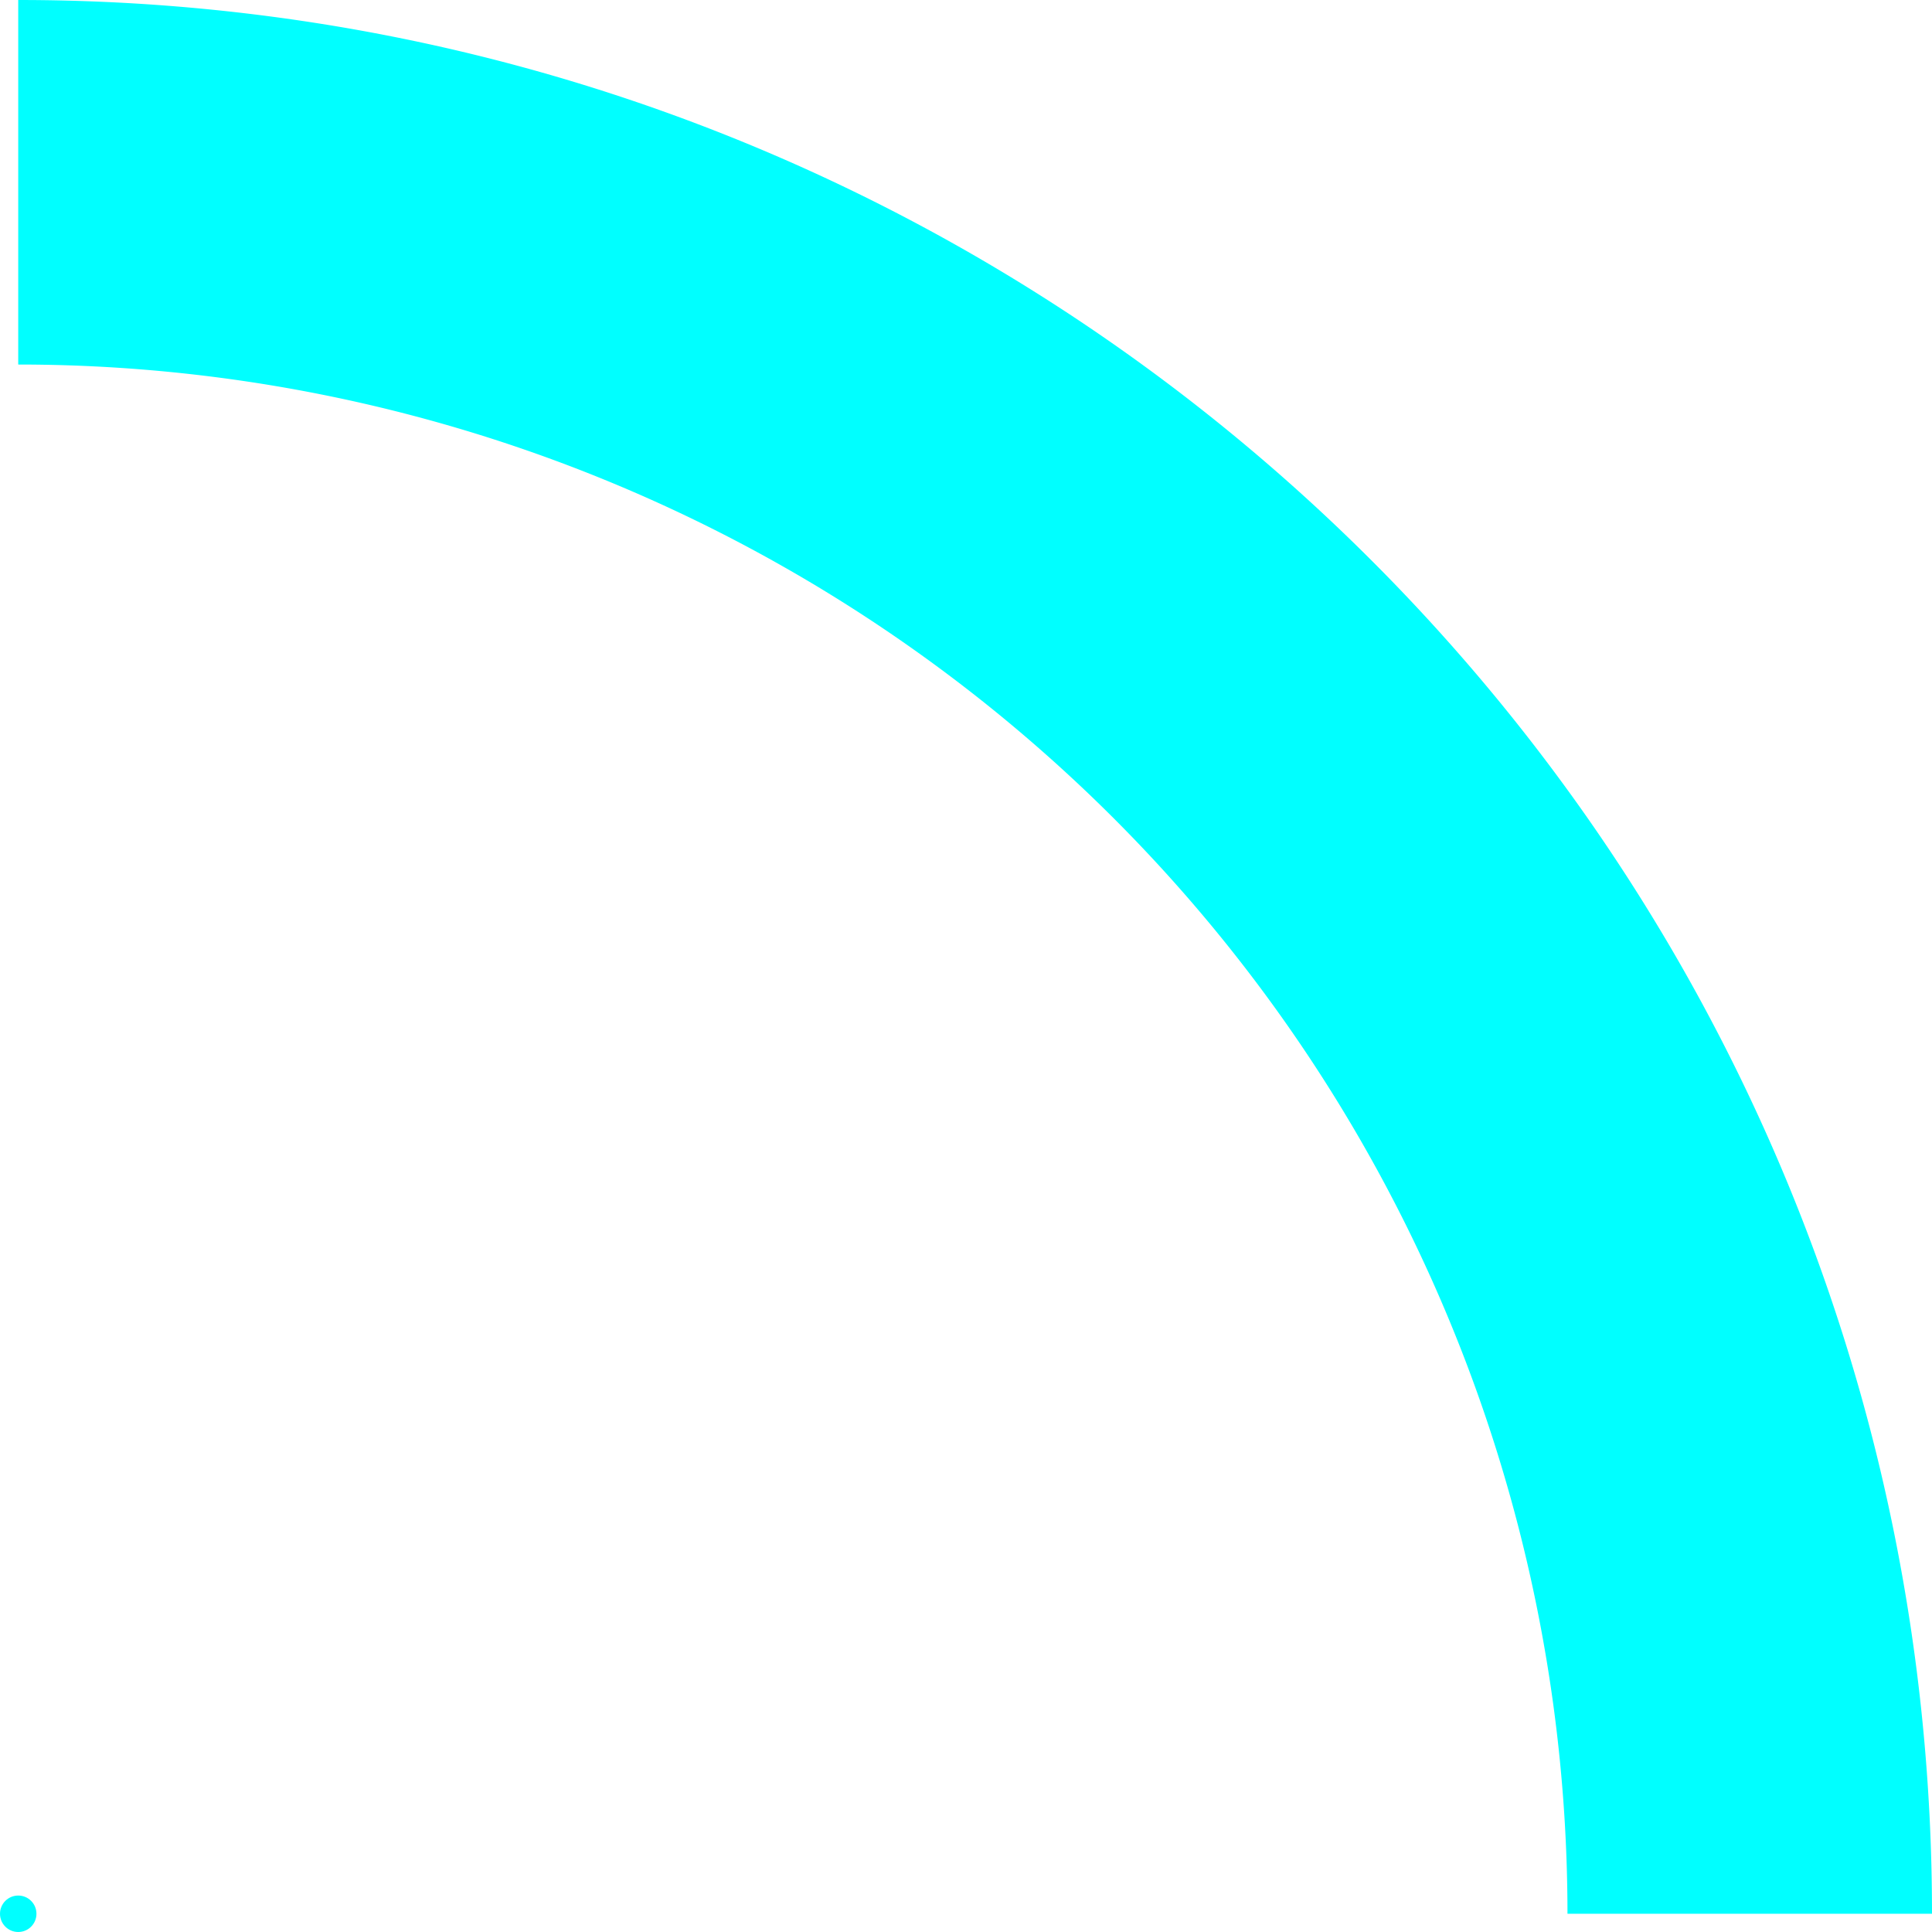<svg xmlns="http://www.w3.org/2000/svg" viewBox="0 0 212 212"><title>Asset 8</title><g id="Layer_2" data-name="Layer 2"><g id="Layer_6" data-name="Layer 6"><path d="M2,0V40A170,170,0,0,1,172,210h40C212,94,118,0,2,0Z" fill="aqua"/><circle cx="2" cy="210" r="2" fill="aqua"/><line x1="2" y1="40" x2="2" fill="aqua"/></g></g></svg>